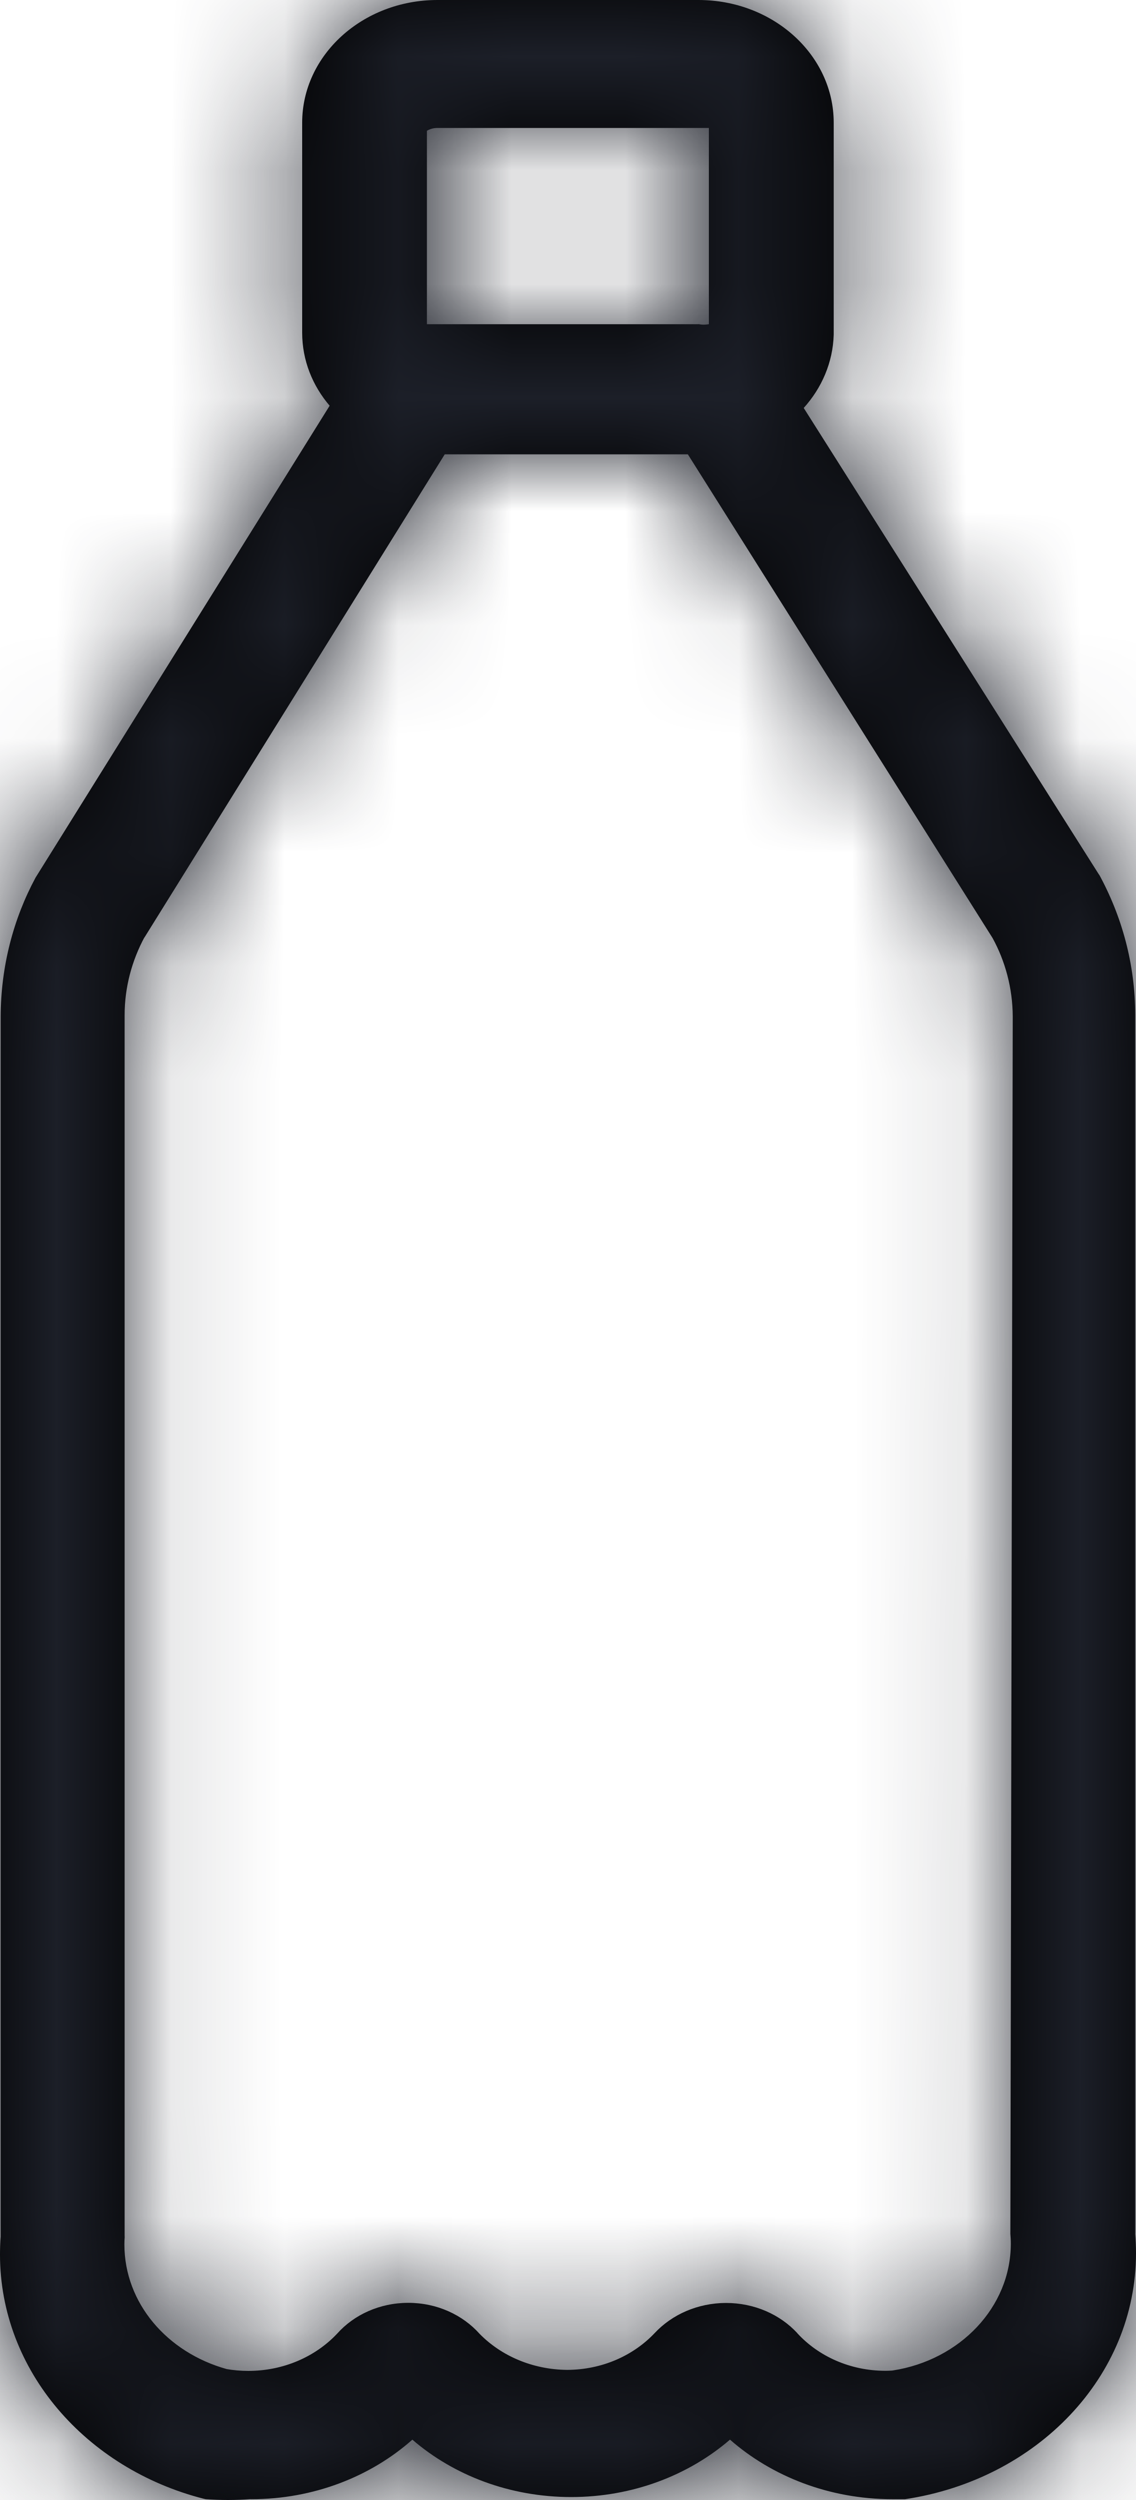 <?xml version="1.0" encoding="UTF-8"?>
<svg width="10px" height="22px" viewBox="0 0 10 22" version="1.1" xmlns="http://www.w3.org/2000/svg" xmlns:xlink="http://www.w3.org/1999/xlink">
    <title>3. icons/outline/icon-bottle</title>
    <defs>
        <path d="M9.679,7.704 L7.075,3.59 C7.233,3.415 7.332,3.19 7.339,2.945 L7.339,2.943 L7.339,1.08 C7.339,0.484 6.806,0 6.148,0 L6.148,0 L3.851,0 C3.193,0 2.66,0.484 2.66,1.08 L2.66,1.08 L2.66,2.924 C2.66,2.925 2.66,2.927 2.66,2.928 C2.66,3.171 2.751,3.395 2.904,3.573 L2.902,3.57 L0.313,7.723 C0.119,8.083 0.006,8.505 0.006,8.952 C0.006,8.952 0.006,8.952 0.006,8.952 L0.006,8.952 L0.006,19.683 C0.002,19.73 0,19.785 0,19.84 C0,20.863 0.759,21.725 1.793,21.989 L1.811,21.993 C1.869,21.997 1.938,22 2.007,22 C2.076,22 2.144,21.997 2.212,21.992 L2.203,21.993 C2.205,21.993 2.208,21.993 2.21,21.993 C2.763,21.993 3.264,21.793 3.63,21.469 L3.63,21.469 C3.993,21.782 4.486,21.974 5.028,21.974 C5.57,21.974 6.062,21.782 6.427,21.468 L6.426,21.469 C6.795,21.792 7.298,21.992 7.853,21.993 L7.967,21.993 C9.127,21.819 10,20.916 10,19.828 C10,19.768 9.997,19.709 9.992,19.65 L9.993,19.658 L9.993,8.946 C9.993,8.942 9.993,8.938 9.993,8.934 C9.993,8.486 9.877,8.063 9.671,7.688 L9.679,7.704 L9.679,7.704 Z M3.851,1.126 L6.24,1.126 L6.24,2.853 C6.226,2.855 6.21,2.857 6.194,2.857 C6.178,2.857 6.162,2.855 6.146,2.852 L6.148,2.853 L3.758,2.853 L3.758,1.151 C3.784,1.135 3.816,1.126 3.851,1.126 C3.851,1.126 3.851,1.126 3.851,1.126 L3.851,1.126 L3.851,1.126 Z M8.894,19.658 C8.896,19.683 8.898,19.714 8.898,19.744 C8.898,20.304 8.449,20.769 7.86,20.86 L7.853,20.861 C7.835,20.862 7.814,20.863 7.794,20.863 C7.482,20.863 7.204,20.734 7.019,20.533 L7.018,20.531 C6.867,20.368 6.642,20.266 6.39,20.266 L6.39,20.266 C6.139,20.267 5.915,20.369 5.764,20.53 L5.763,20.531 C5.576,20.729 5.3,20.854 4.992,20.855 L4.992,20.855 C4.686,20.852 4.412,20.731 4.223,20.539 L4.222,20.538 C4.073,20.371 3.847,20.265 3.594,20.265 C3.341,20.265 3.115,20.371 2.968,20.536 L2.966,20.538 C2.777,20.738 2.497,20.864 2.185,20.864 C2.118,20.864 2.053,20.858 1.99,20.847 L1.996,20.848 C1.471,20.702 1.095,20.267 1.095,19.751 C1.095,19.728 1.096,19.704 1.098,19.681 L1.097,19.684 L1.097,8.94 C1.097,8.938 1.097,8.936 1.097,8.934 C1.097,8.687 1.161,8.453 1.273,8.245 L1.269,8.254 L3.915,3.998 L6.055,3.998 L8.737,8.254 C8.848,8.456 8.914,8.694 8.915,8.946 L8.915,8.946 L8.894,19.658 Z" id="path-1"></path>
    </defs>
    <g id="Yanbal-UI-Visual-Kit" stroke="none" stroke-width="1" fill="none" fill-rule="evenodd">
        <g id="yanbal-styleguide-pag2" transform="translate(-847, -4587)">
            <g id="Group" transform="translate(840, 4586)">
                <g id="colors/brand-secondary" transform="translate(7, 1)">
                    <mask id="mask-2" fill="white">
                        <use xlink:href="#path-1"></use>
                    </mask>
                    <use id="Mask" fill="#000000" fill-rule="nonzero" xlink:href="#path-1"></use>
                    <g id="Group" mask="url(#mask-2)">
                        <g transform="translate(-9, -2)" id="colors/brand-secondary">
                            <rect id="box" fill="#1C1F28" fill-rule="nonzero" x="0" y="0" width="26.406" height="25.746"></rect>
                        </g>
                    </g>
                </g>
            </g>
        </g>
    </g>
</svg>